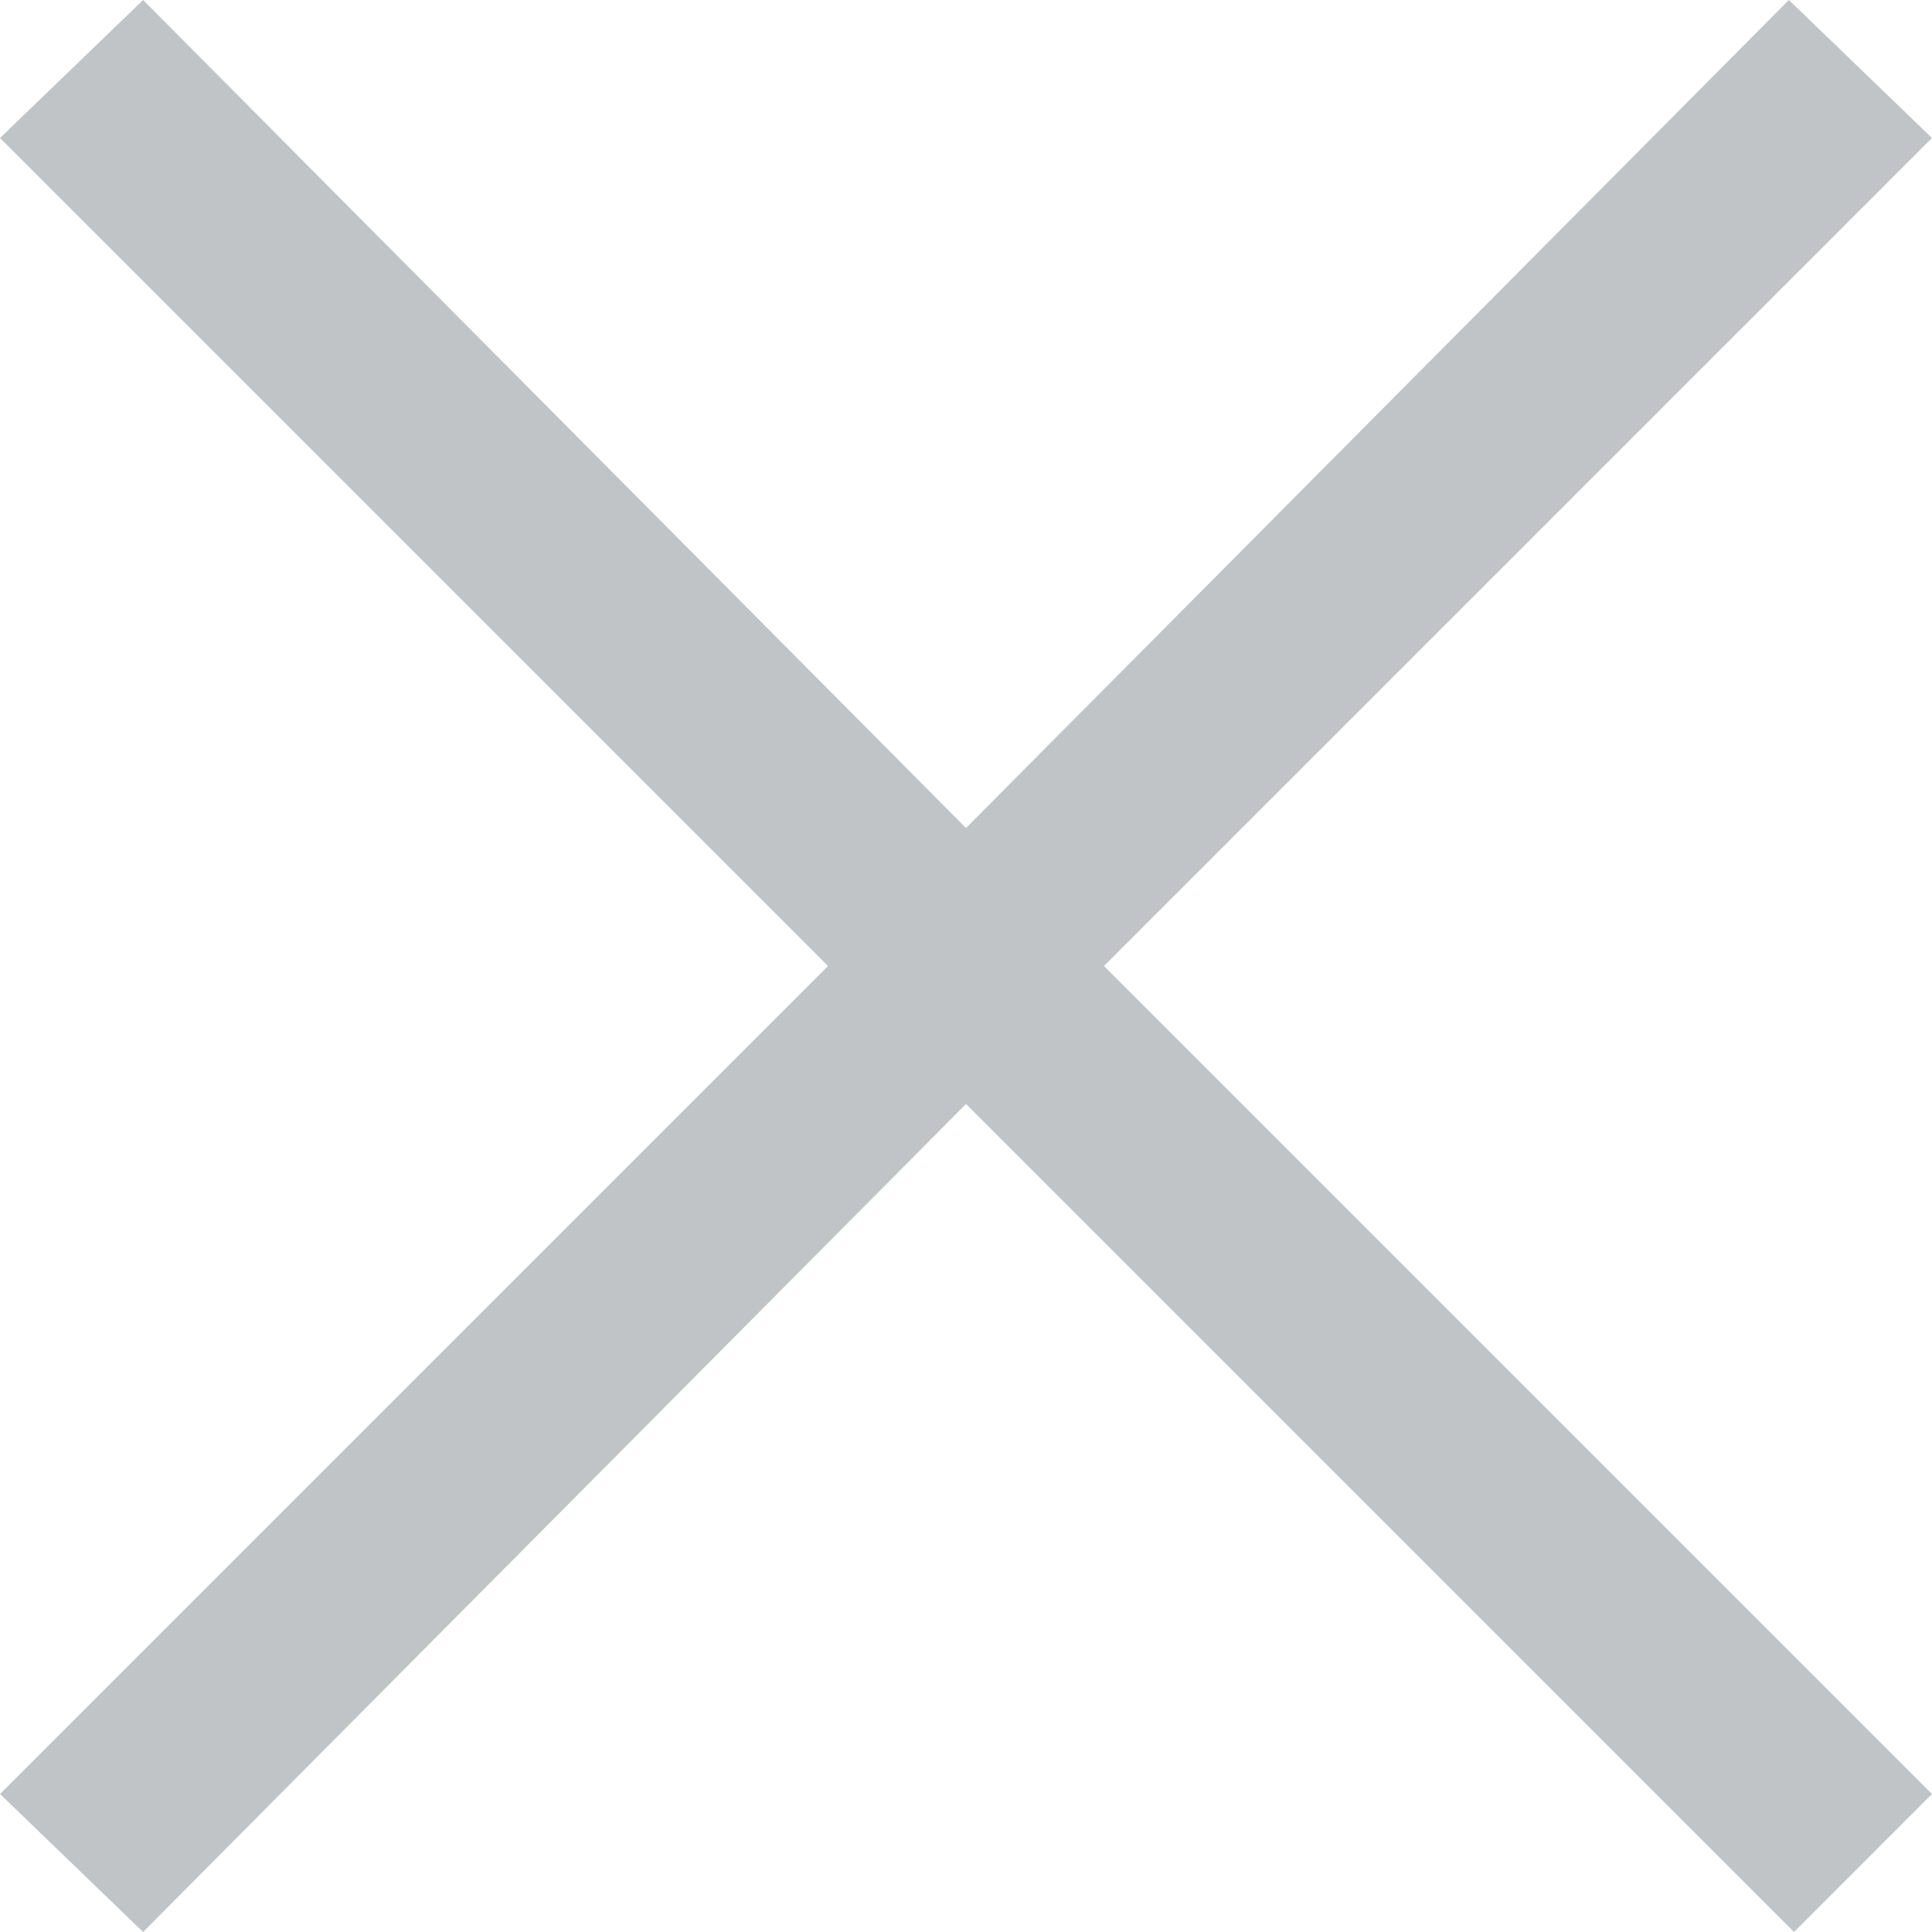 <svg width="14" height="14" viewBox="0 0 14 14" fill="none" xmlns="http://www.w3.org/2000/svg">
<path d="M14 1L12.963 -0L7 6L1.037 -0L0 1L6 7L0 13L1.037 14L7 8L13 14L14 13L8 7L14 1Z" fill="#C1C4C6"/>
</svg>
